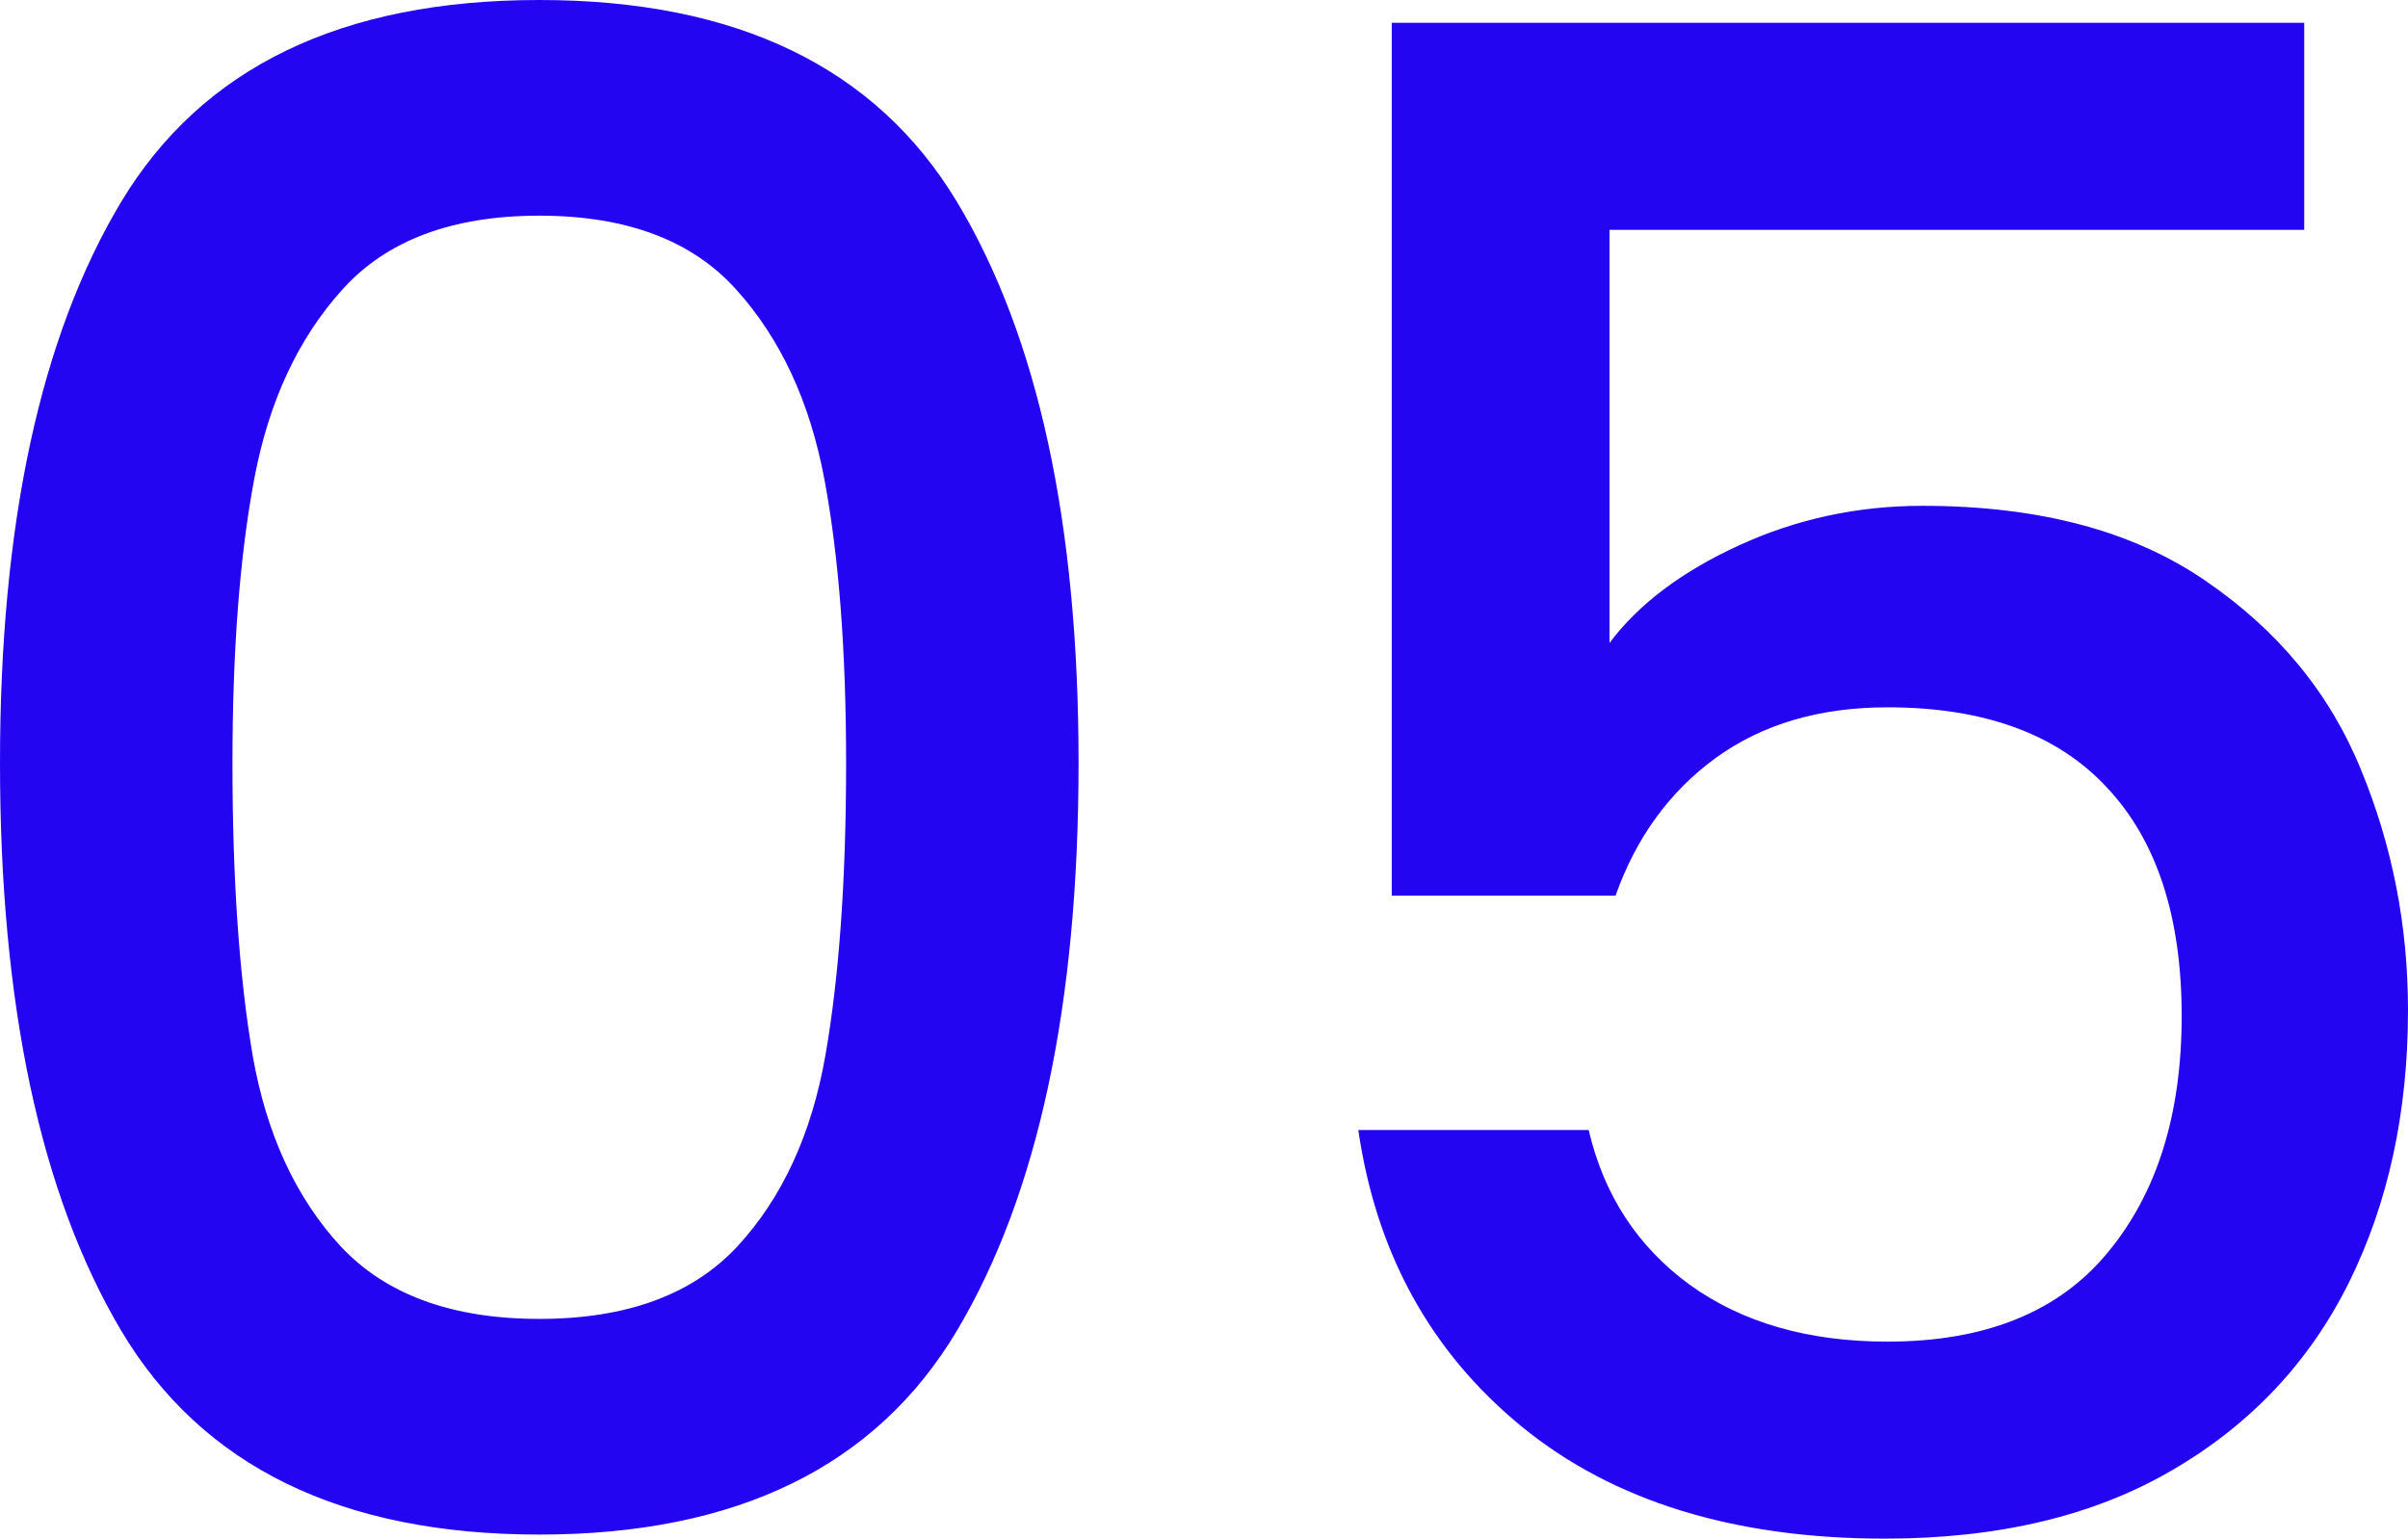 <svg width="27.865" height="17.807" viewBox="0 0 27.865 17.807" fill="none" xmlns="http://www.w3.org/2000/svg" xmlns:xlink="http://www.w3.org/1999/xlink">
	<desc>
			Created with Pixso.
	</desc>
	<defs/>
	<path id="05" d="M0 8.83Q0 4.676 1.401 2.338Q2.807 0 6.241 0Q9.668 0 11.075 2.338Q12.481 4.676 12.481 8.83Q12.481 13.031 11.075 15.398Q9.668 17.76 6.241 17.76Q2.807 17.76 1.401 15.398Q0 13.031 0 8.83ZM9.791 8.83Q9.791 6.885 9.539 5.543Q9.287 4.201 8.52 3.352Q7.752 2.496 6.241 2.496Q4.729 2.496 3.961 3.352Q3.194 4.201 2.942 5.543Q2.69 6.885 2.69 8.83Q2.69 10.846 2.924 12.217Q3.164 13.582 3.944 14.426Q4.729 15.264 6.241 15.264Q7.752 15.264 8.532 14.426Q9.311 13.582 9.551 12.217Q9.791 10.846 9.791 8.83ZM26.664 2.66L18.625 2.66L18.625 7.441Q19.128 6.768 20.125 6.311Q21.121 5.854 22.246 5.854Q24.261 5.854 25.521 6.721Q26.781 7.582 27.32 8.906Q27.865 10.225 27.865 11.69Q27.865 13.465 27.179 14.848Q26.494 16.225 25.134 17.016Q23.781 17.807 21.812 17.807Q19.199 17.807 17.611 16.512Q16.029 15.217 15.718 13.078L18.384 13.078Q18.648 14.209 19.556 14.871Q20.47 15.527 21.841 15.527Q23.541 15.527 24.39 14.496Q25.246 13.465 25.246 11.76Q25.246 10.031 24.378 9.111Q23.517 8.186 21.841 8.186Q20.664 8.186 19.855 8.771Q19.052 9.357 18.695 10.365L16.105 10.365L16.105 0.264L26.664 0.264L26.664 2.66Z" fill="#2405F2" fill-opacity="1" fill-rule="evenodd"/>
</svg>
